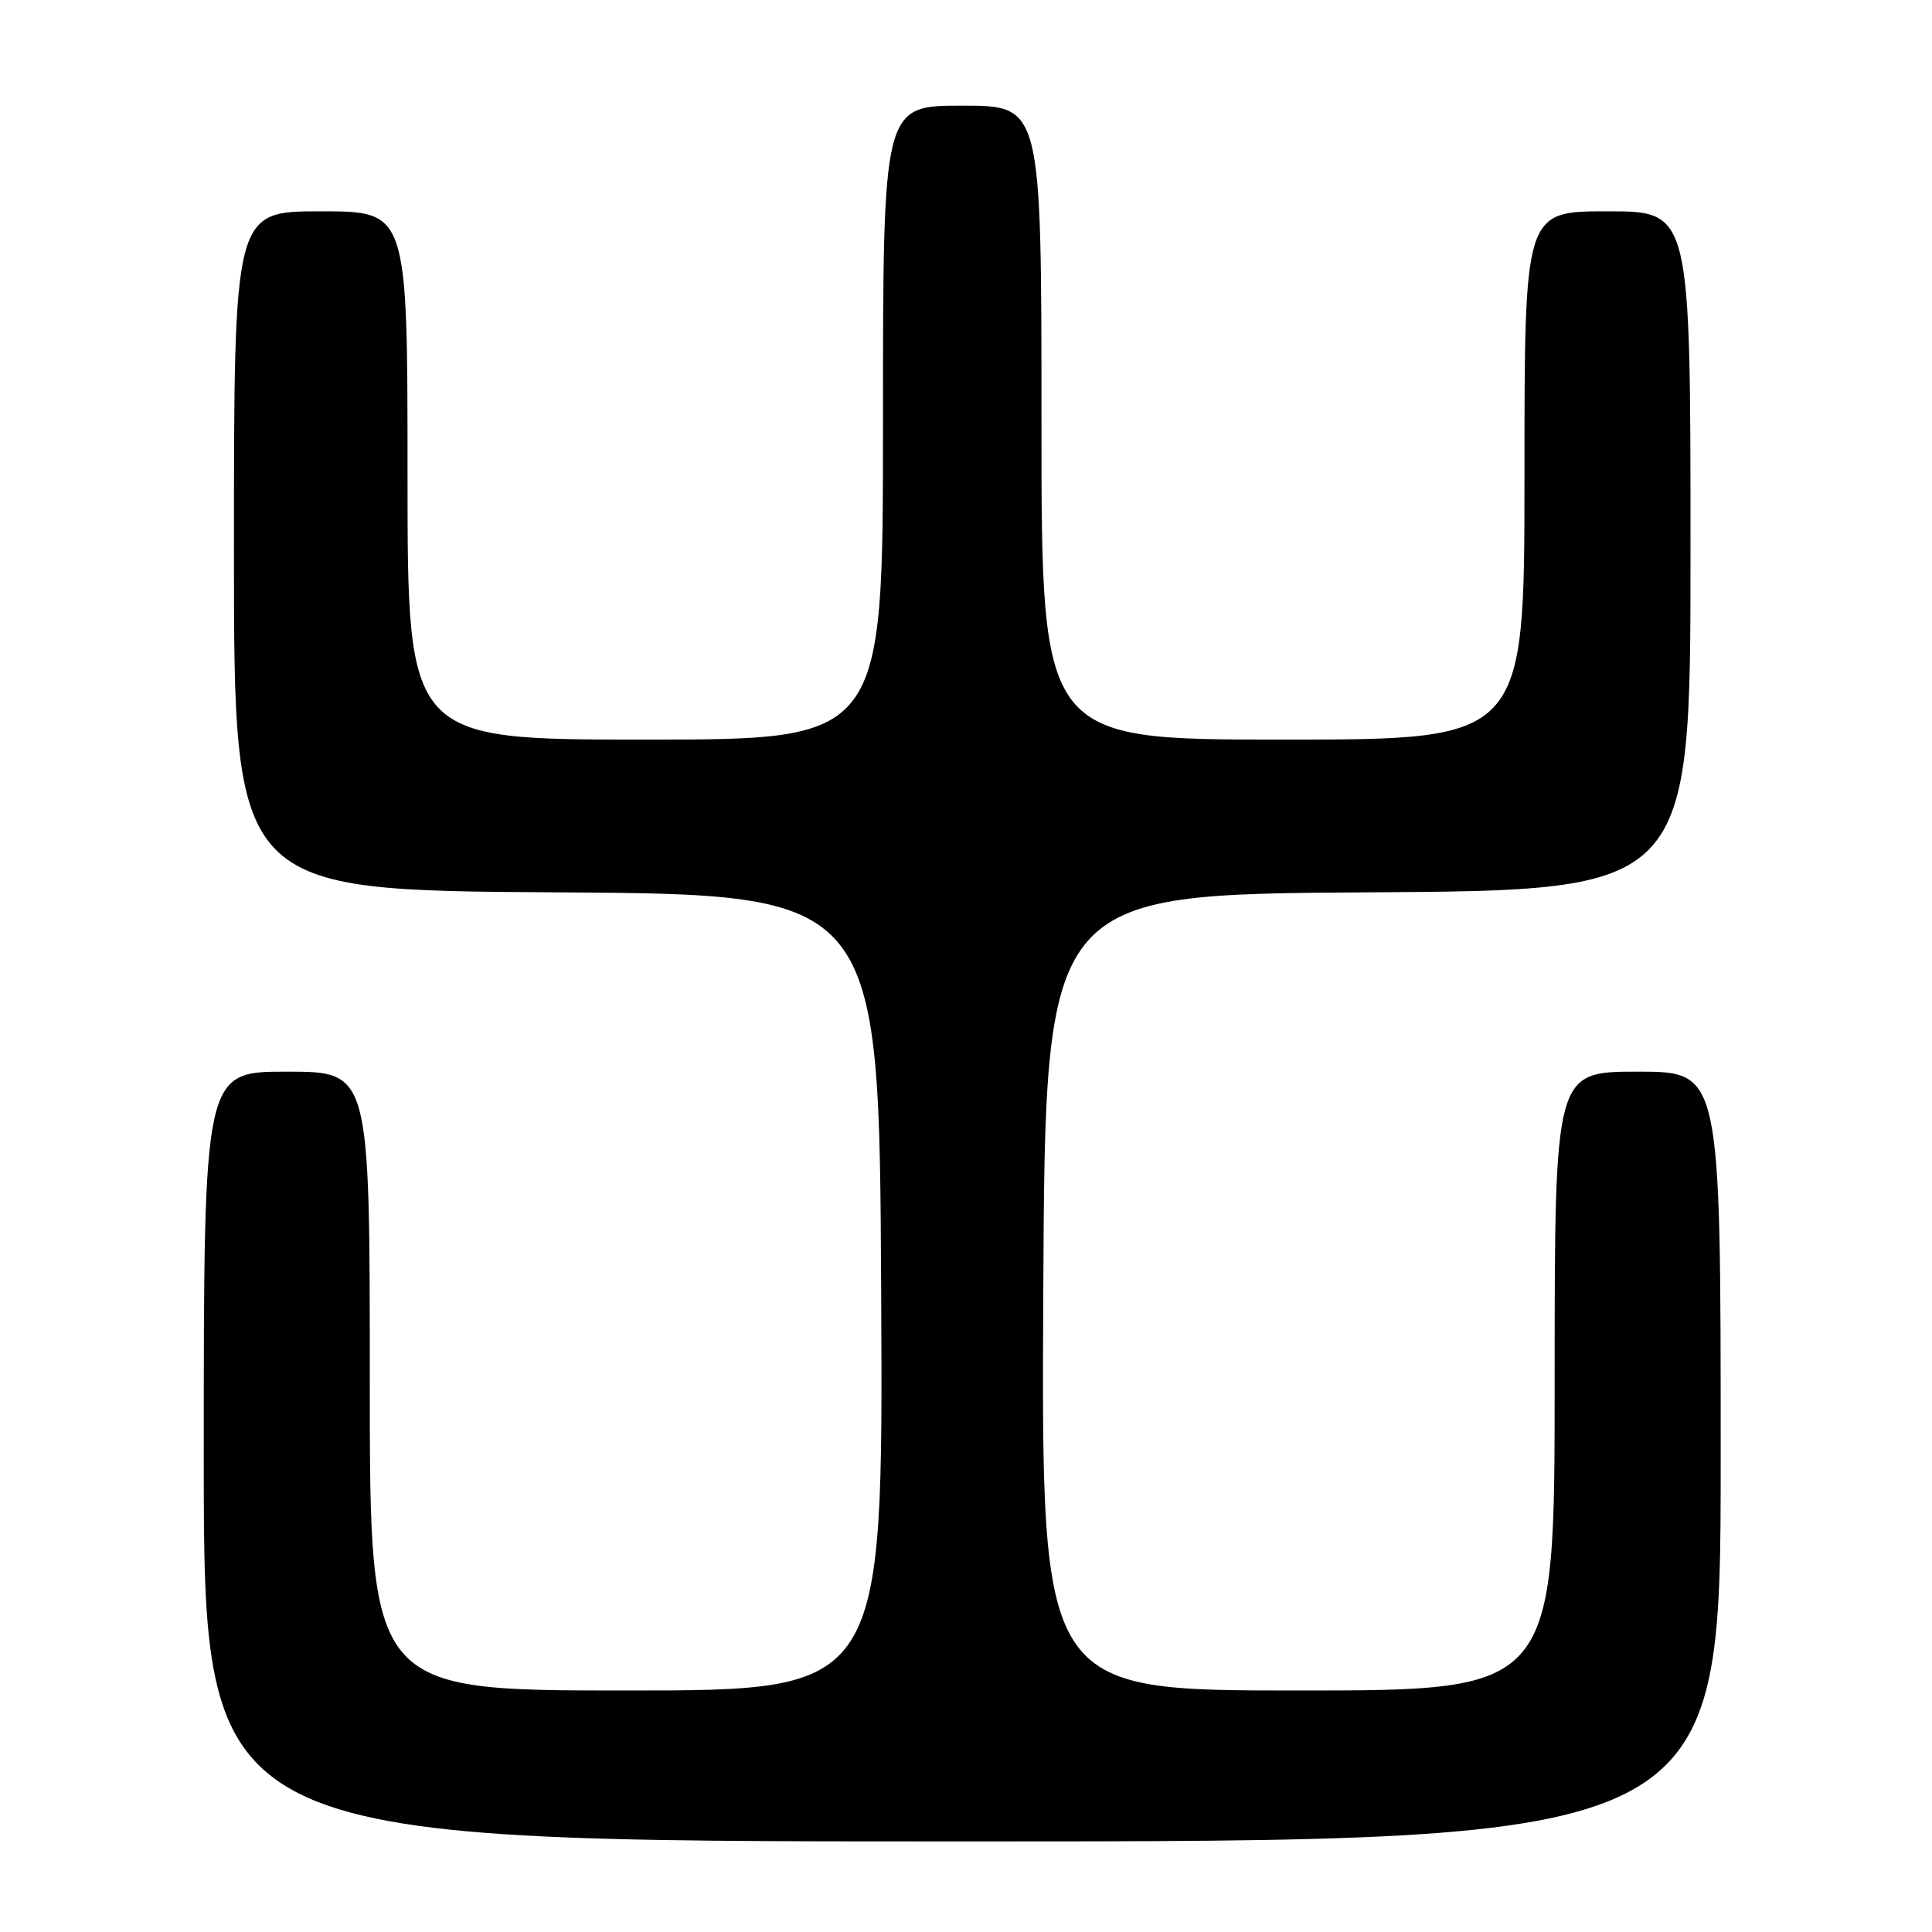 <?xml version="1.0" encoding="UTF-8" standalone="no"?>
<!DOCTYPE svg PUBLIC "-//W3C//DTD SVG 1.1//EN" "http://www.w3.org/Graphics/SVG/1.1/DTD/svg11.dtd" >
<svg xmlns="http://www.w3.org/2000/svg" xmlns:xlink="http://www.w3.org/1999/xlink" version="1.1" viewBox="0 0 256 256">
 <g >
 <path fill="currentColor"
d=" M 228.00 193.00 C 228.00 142.00 228.00 142.00 217.00 142.00 C 206.00 142.00 206.00 142.00 206.00 183.00 C 206.00 224.00 206.00 224.00 171.99 224.00 C 137.98 224.00 137.98 224.00 138.24 171.25 C 138.50 118.50 138.50 118.50 181.25 118.24 C 224.00 117.98 224.00 117.98 224.00 72.99 C 224.00 28.00 224.00 28.00 213.00 28.00 C 202.00 28.00 202.00 28.00 202.00 63.00 C 202.00 98.00 202.00 98.00 170.00 98.00 C 138.00 98.00 138.00 98.00 138.00 56.00 C 138.00 14.00 138.00 14.00 127.50 14.00 C 117.00 14.00 117.00 14.00 117.00 56.00 C 117.00 98.00 117.00 98.00 85.50 98.00 C 54.00 98.00 54.00 98.00 54.00 63.00 C 54.00 28.00 54.00 28.00 42.50 28.00 C 31.00 28.00 31.00 28.00 31.00 72.99 C 31.00 117.98 31.00 117.98 73.75 118.24 C 116.50 118.50 116.50 118.50 116.76 171.25 C 117.02 224.00 117.02 224.00 83.01 224.00 C 49.00 224.00 49.00 224.00 49.00 183.00 C 49.00 142.00 49.00 142.00 38.00 142.00 C 27.00 142.00 27.00 142.00 27.00 193.00 C 27.00 244.00 27.00 244.00 127.50 244.00 C 228.00 244.00 228.00 244.00 228.00 193.00 Z "/>
</g>
</svg>
